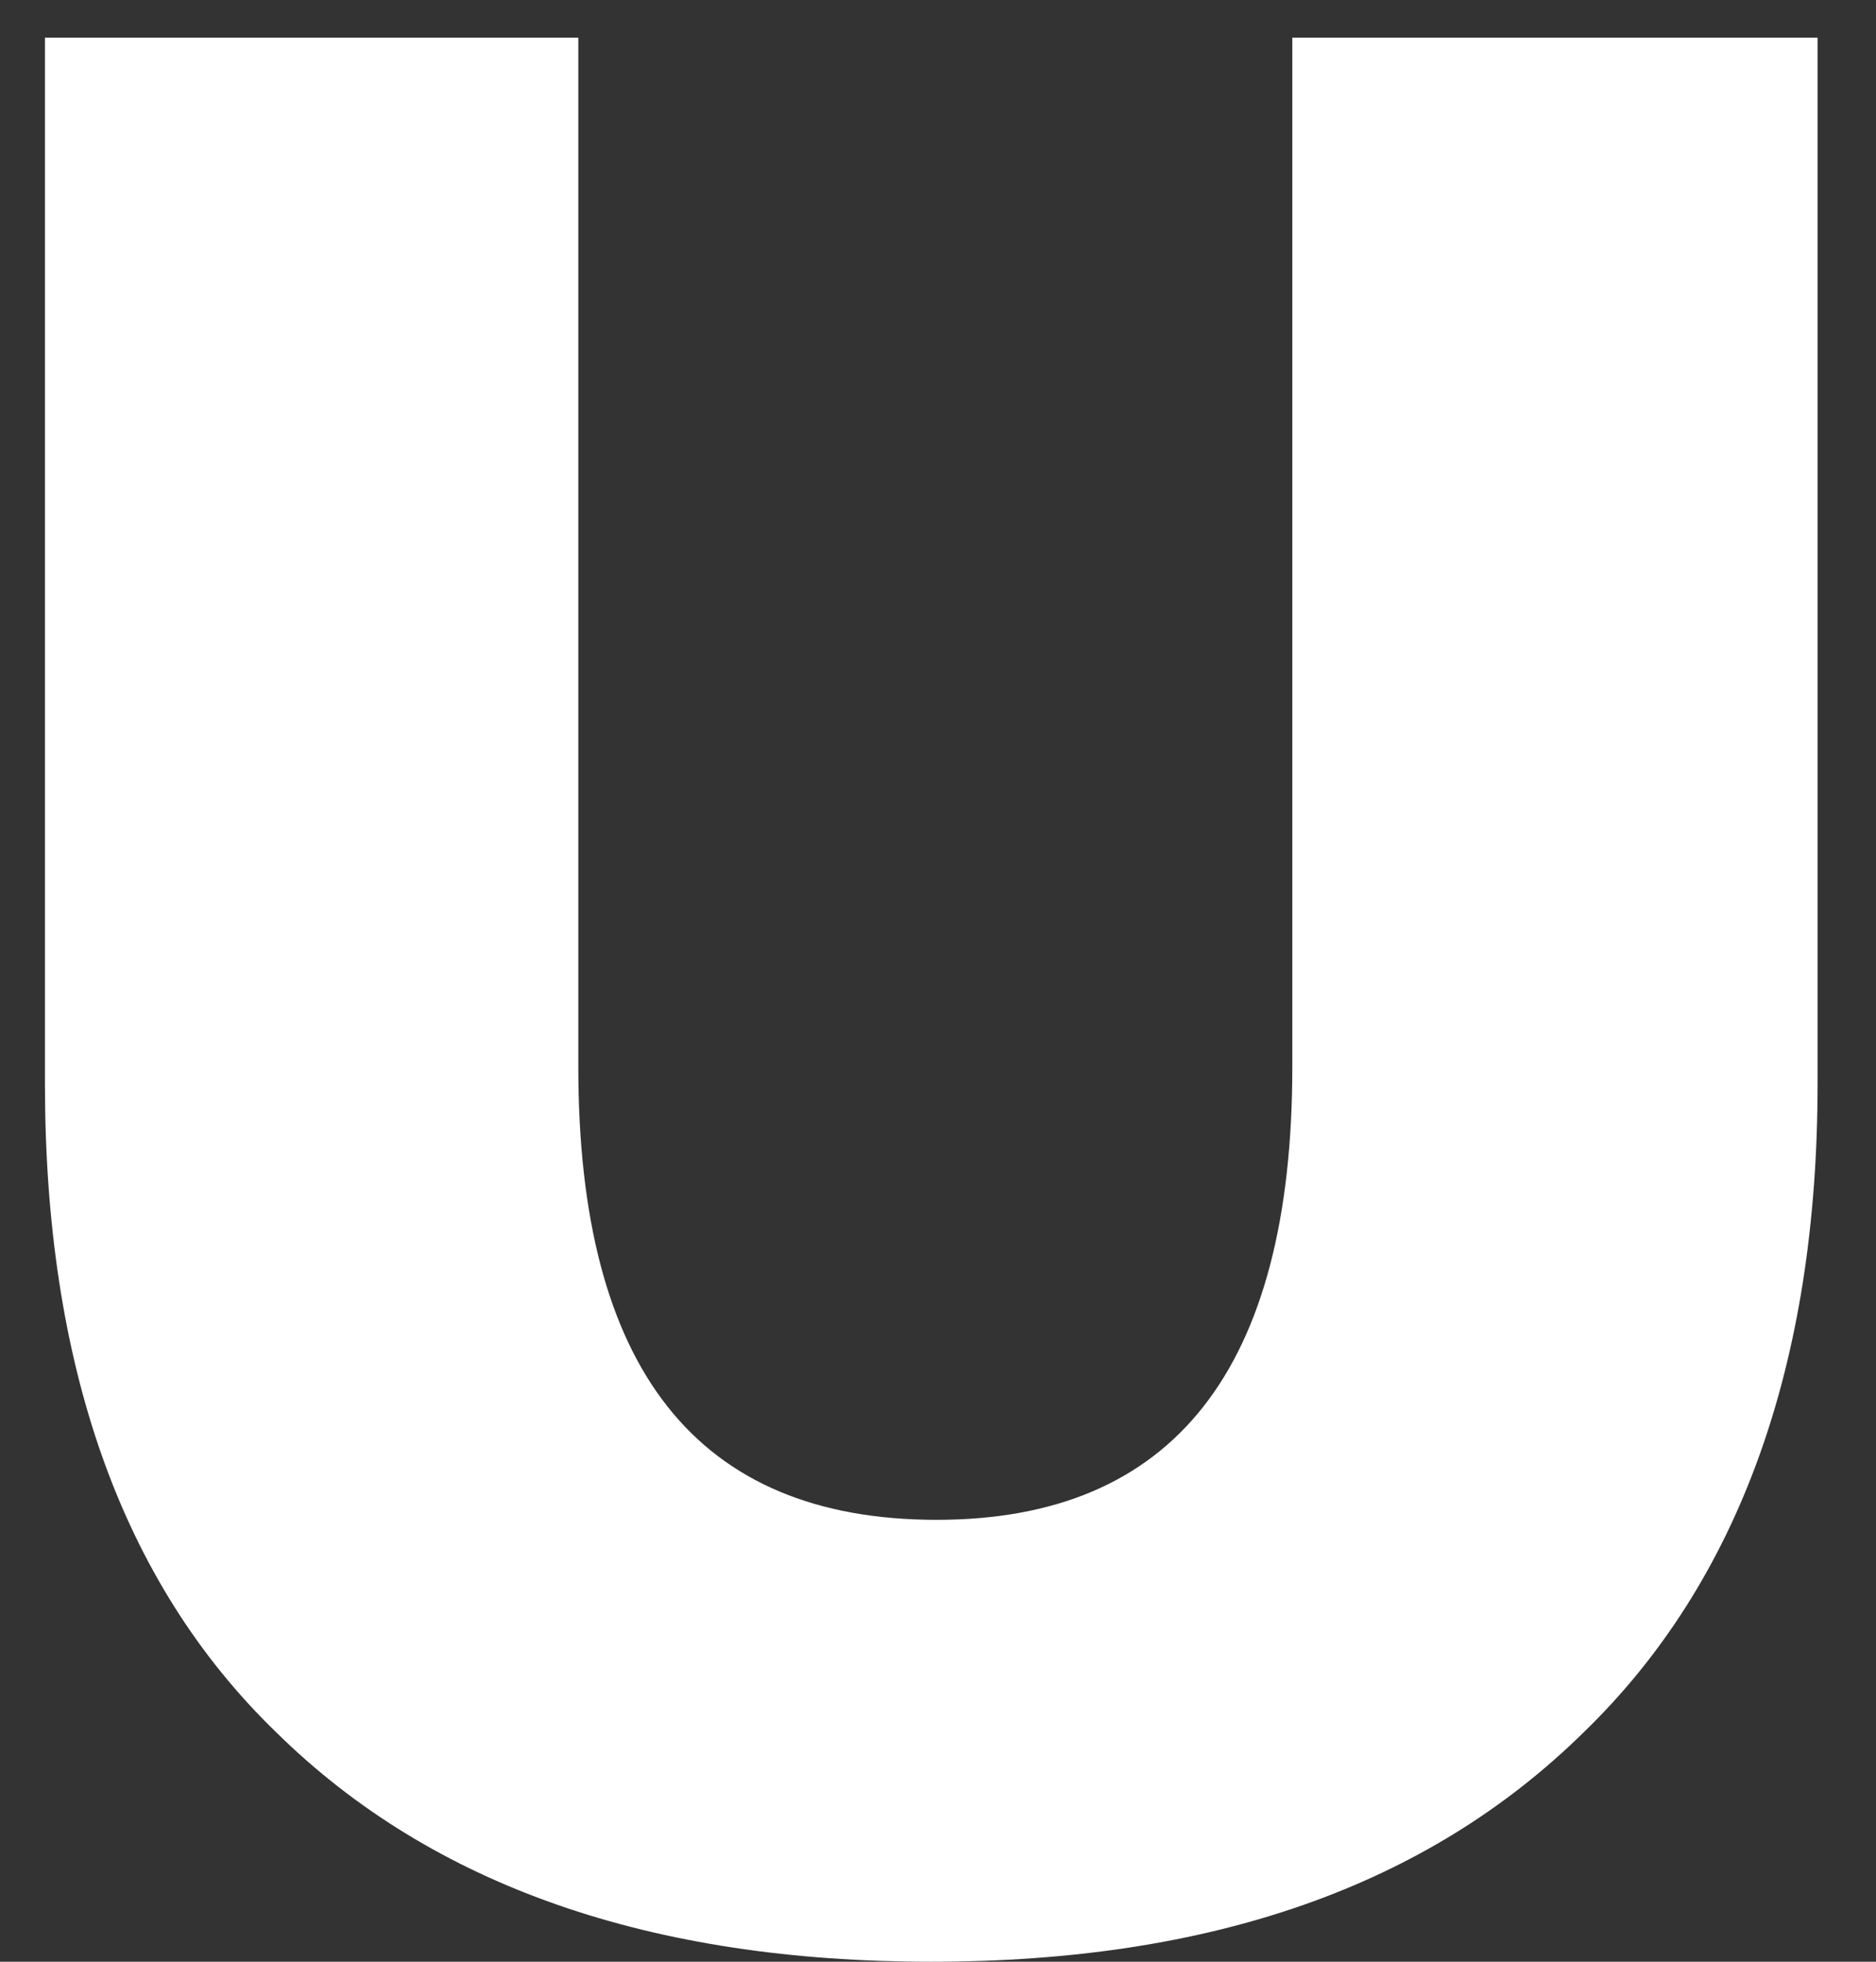 <svg width="22" height="23" viewBox="0 0 22 23" fill="none" xmlns="http://www.w3.org/2000/svg">
<rect x="0" y="0" width="22" height="23" fill="#333333" stroke="none"/>
<path d="M3.244 20.315C5.076 22.116 7.635 23 10.921 23C14.207 23 16.734 22.116 18.567 20.315C20.399 18.545 21.315 15.986 21.315 12.701V0.442H15.155V12.511C15.155 16.049 13.764 17.819 10.984 17.819C8.172 17.819 6.782 16.049 6.782 12.511V0.442H0.527V12.701C0.527 15.986 1.411 18.545 3.244 20.315Z" fill="white"/>
</svg>
